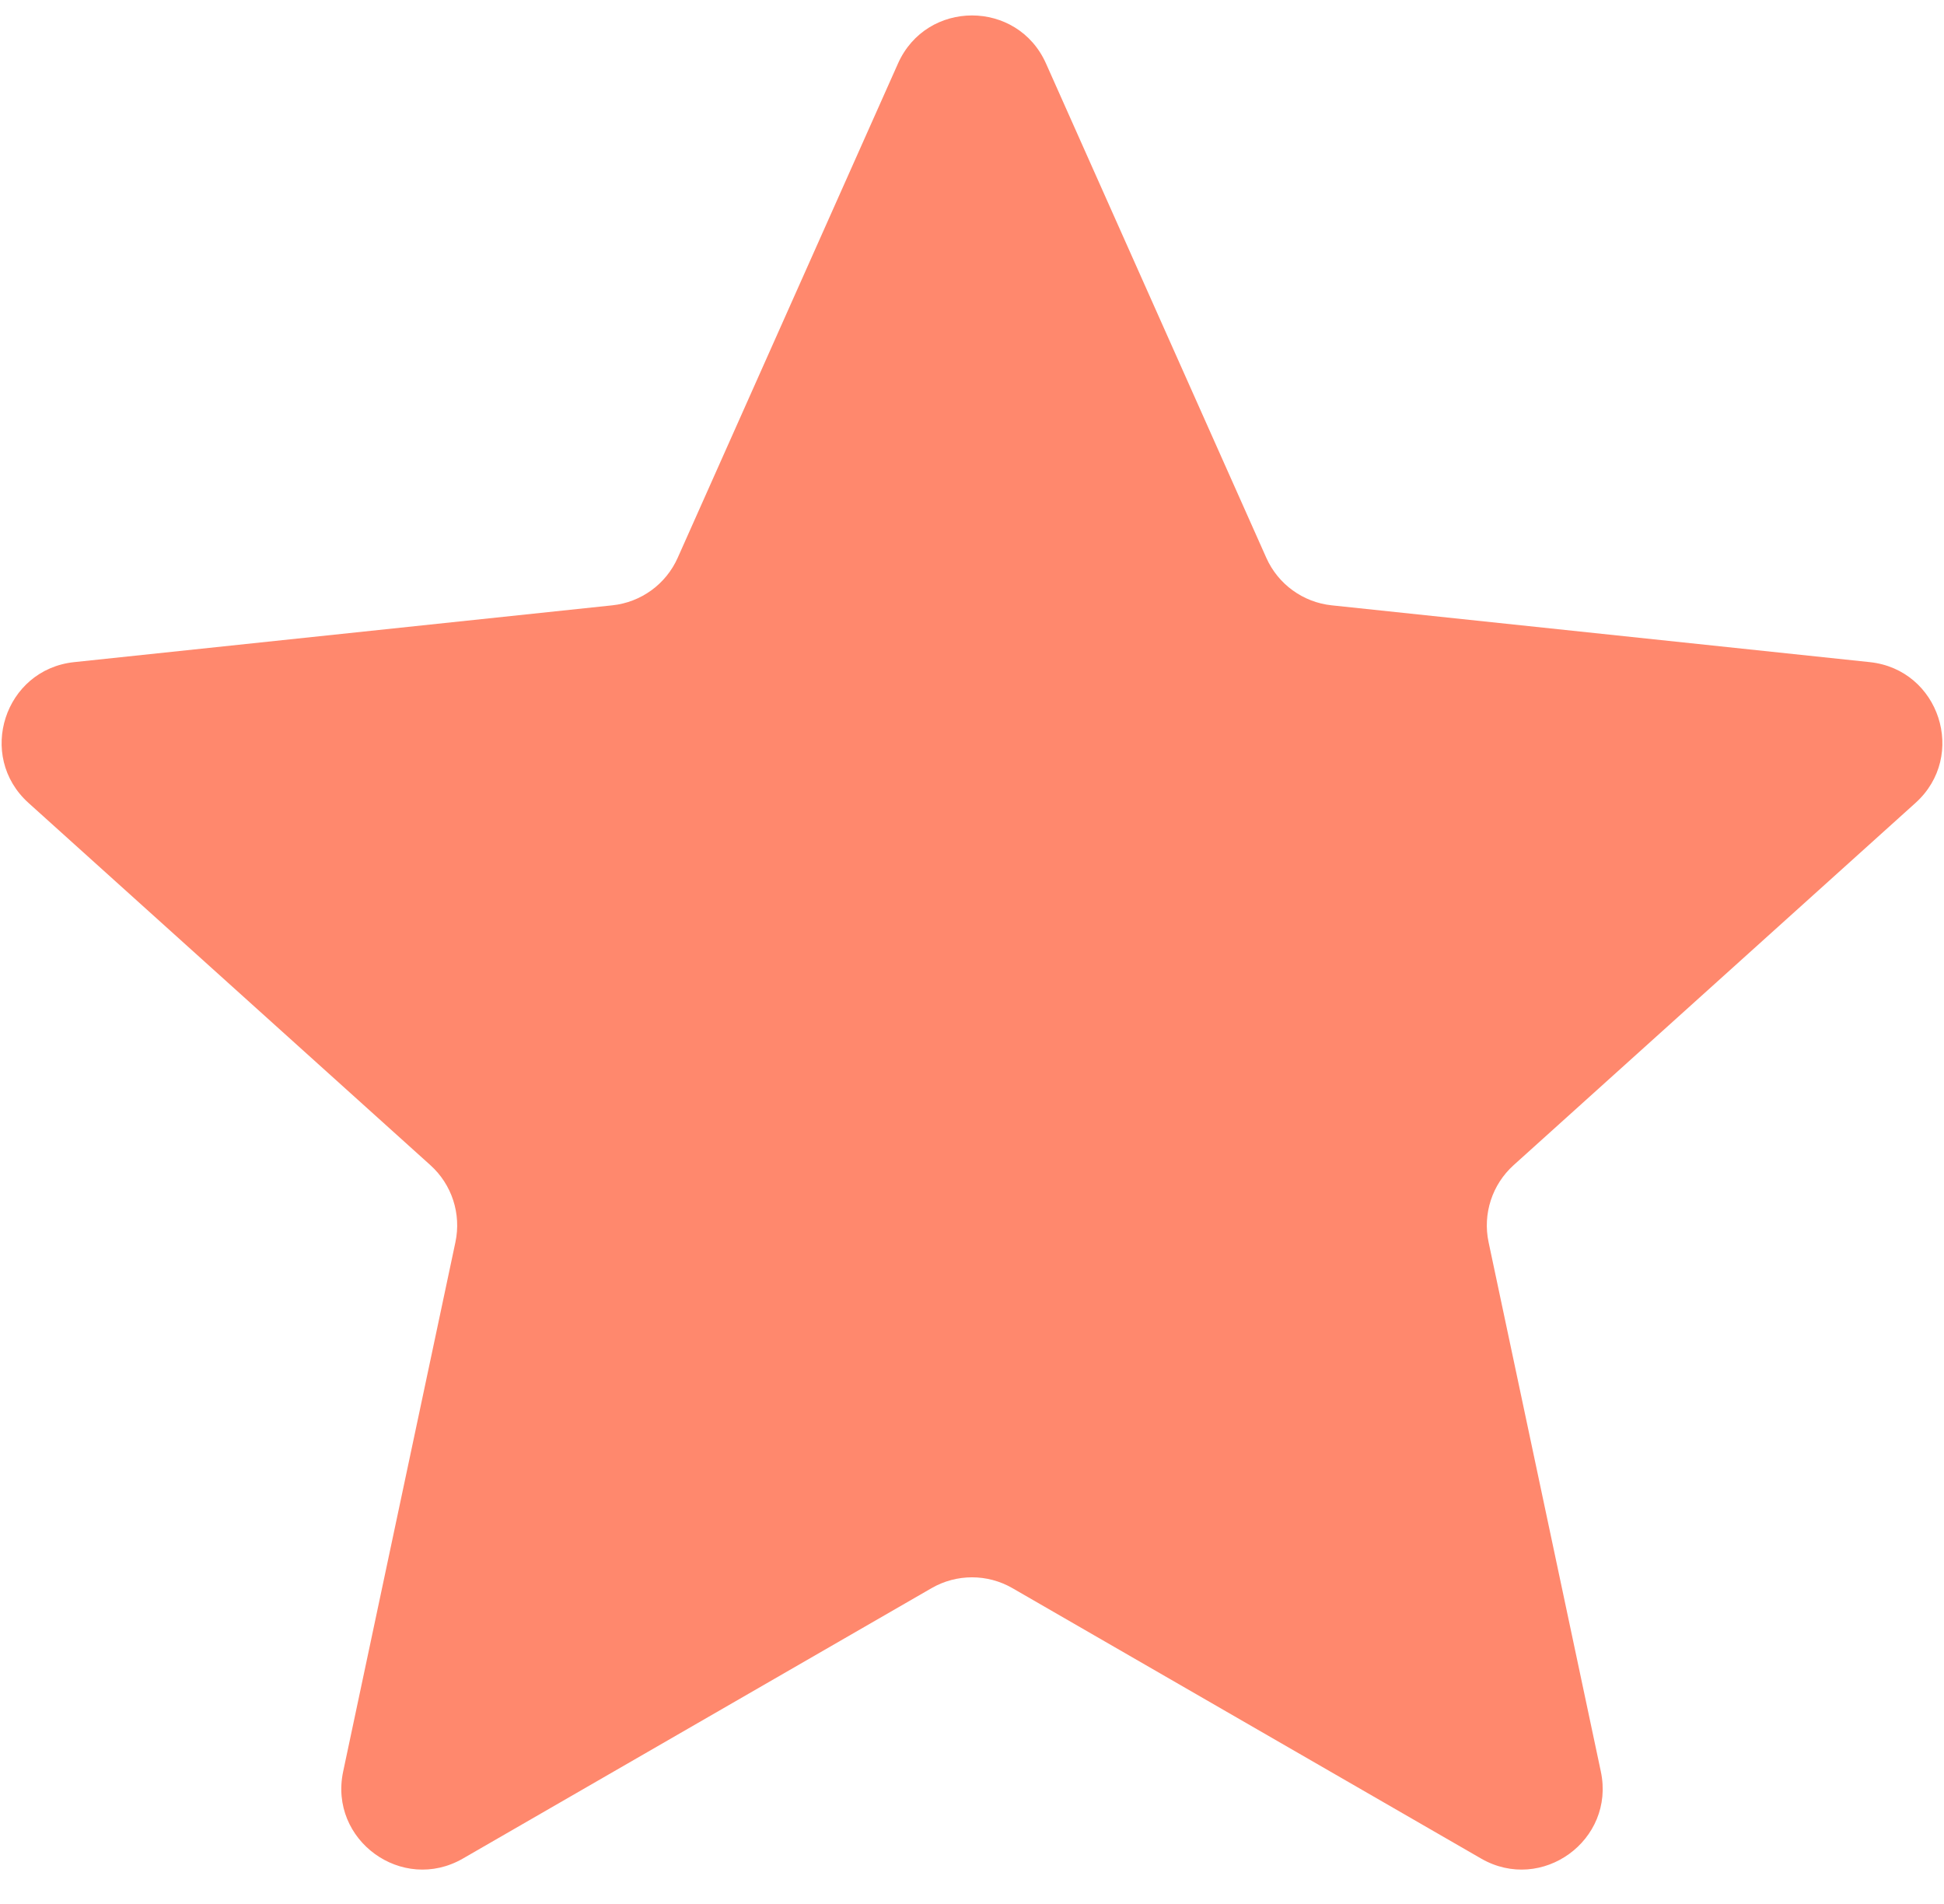 <svg width="48" height="47" viewBox="0 0 48 47" fill="none" xmlns="http://www.w3.org/2000/svg">
<path d="M22.173 1.567C22.878 -0.014 25.122 -0.014 25.827 1.567L31.266 13.768C31.556 14.421 32.172 14.868 32.882 14.943L46.167 16.345C47.889 16.527 48.582 18.661 47.297 19.82L37.373 28.763C36.843 29.241 36.607 29.965 36.755 30.664L39.527 43.732C39.886 45.425 38.071 46.744 36.571 45.88L24.999 39.205C24.381 38.848 23.619 38.848 23.001 39.205L11.429 45.88C9.929 46.744 8.114 45.425 8.473 43.732L11.245 30.664C11.393 29.965 11.158 29.241 10.627 28.763L0.703 19.82C-0.582 18.661 0.111 16.527 1.832 16.345L15.118 14.943C15.828 14.868 16.444 14.421 16.734 13.768L22.173 1.567Z" fill="#FF886D"/>
</svg>
